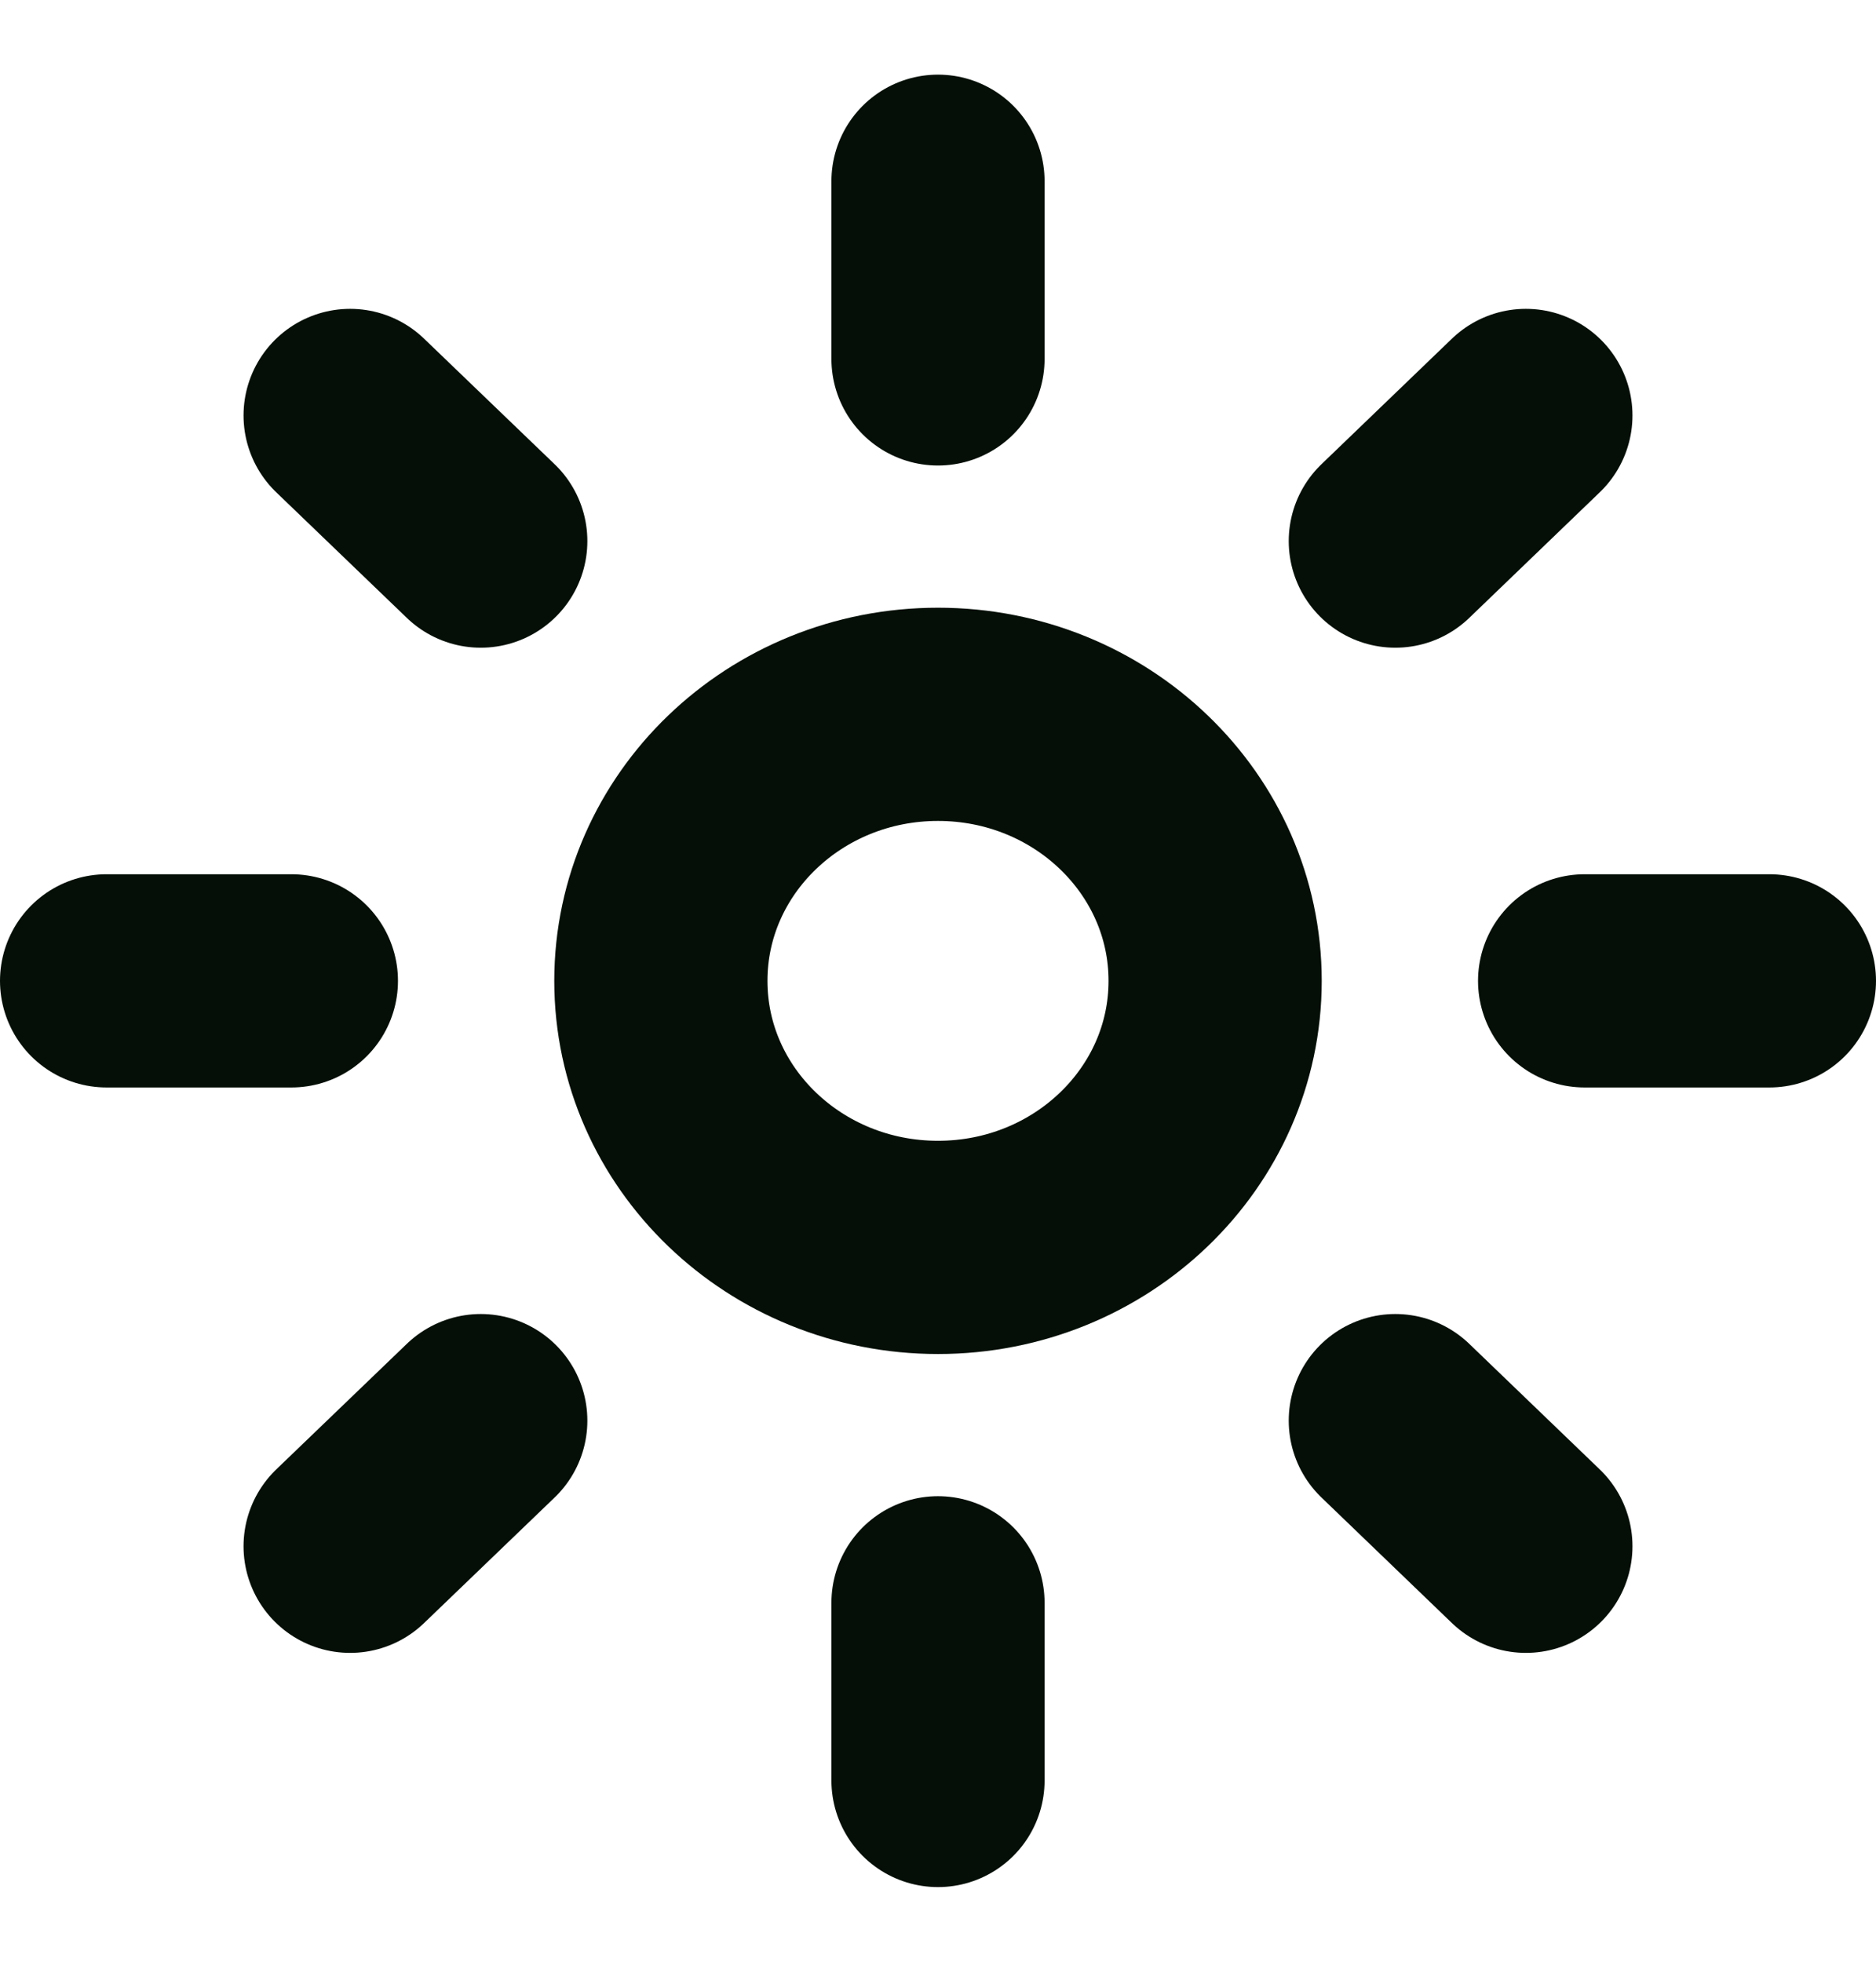 <svg width="22" height="23" viewBox="0 0 22 23" fill="none" xmlns="http://www.w3.org/2000/svg">
<g clip-path="url(#clip0_8155_17370)">
<path d="M11 14.625C12.795 14.625 14.25 13.226 14.25 11.5C14.25 9.774 12.795 8.375 11 8.375C9.205 8.375 7.75 9.774 7.75 11.5C7.75 13.226 9.205 14.625 11 14.625Z" stroke="#050F07" stroke-width="2.5"/>
<path d="M11 4.208V2.125M11 20.875V18.792M16.363 6.344L17.894 4.871M4.106 18.129L5.638 16.656M18.583 11.5H20.75M1.25 11.5H3.417M16.363 16.656L17.894 18.129M4.106 4.871L5.638 6.344" stroke="#050F07" stroke-width="2.5" stroke-linecap="round"/>
</g>
<defs>
<clipPath id="clip0_8155_17370">
<rect width="22" height="23" fill="white"/>
</clipPath>
</defs>
</svg>
